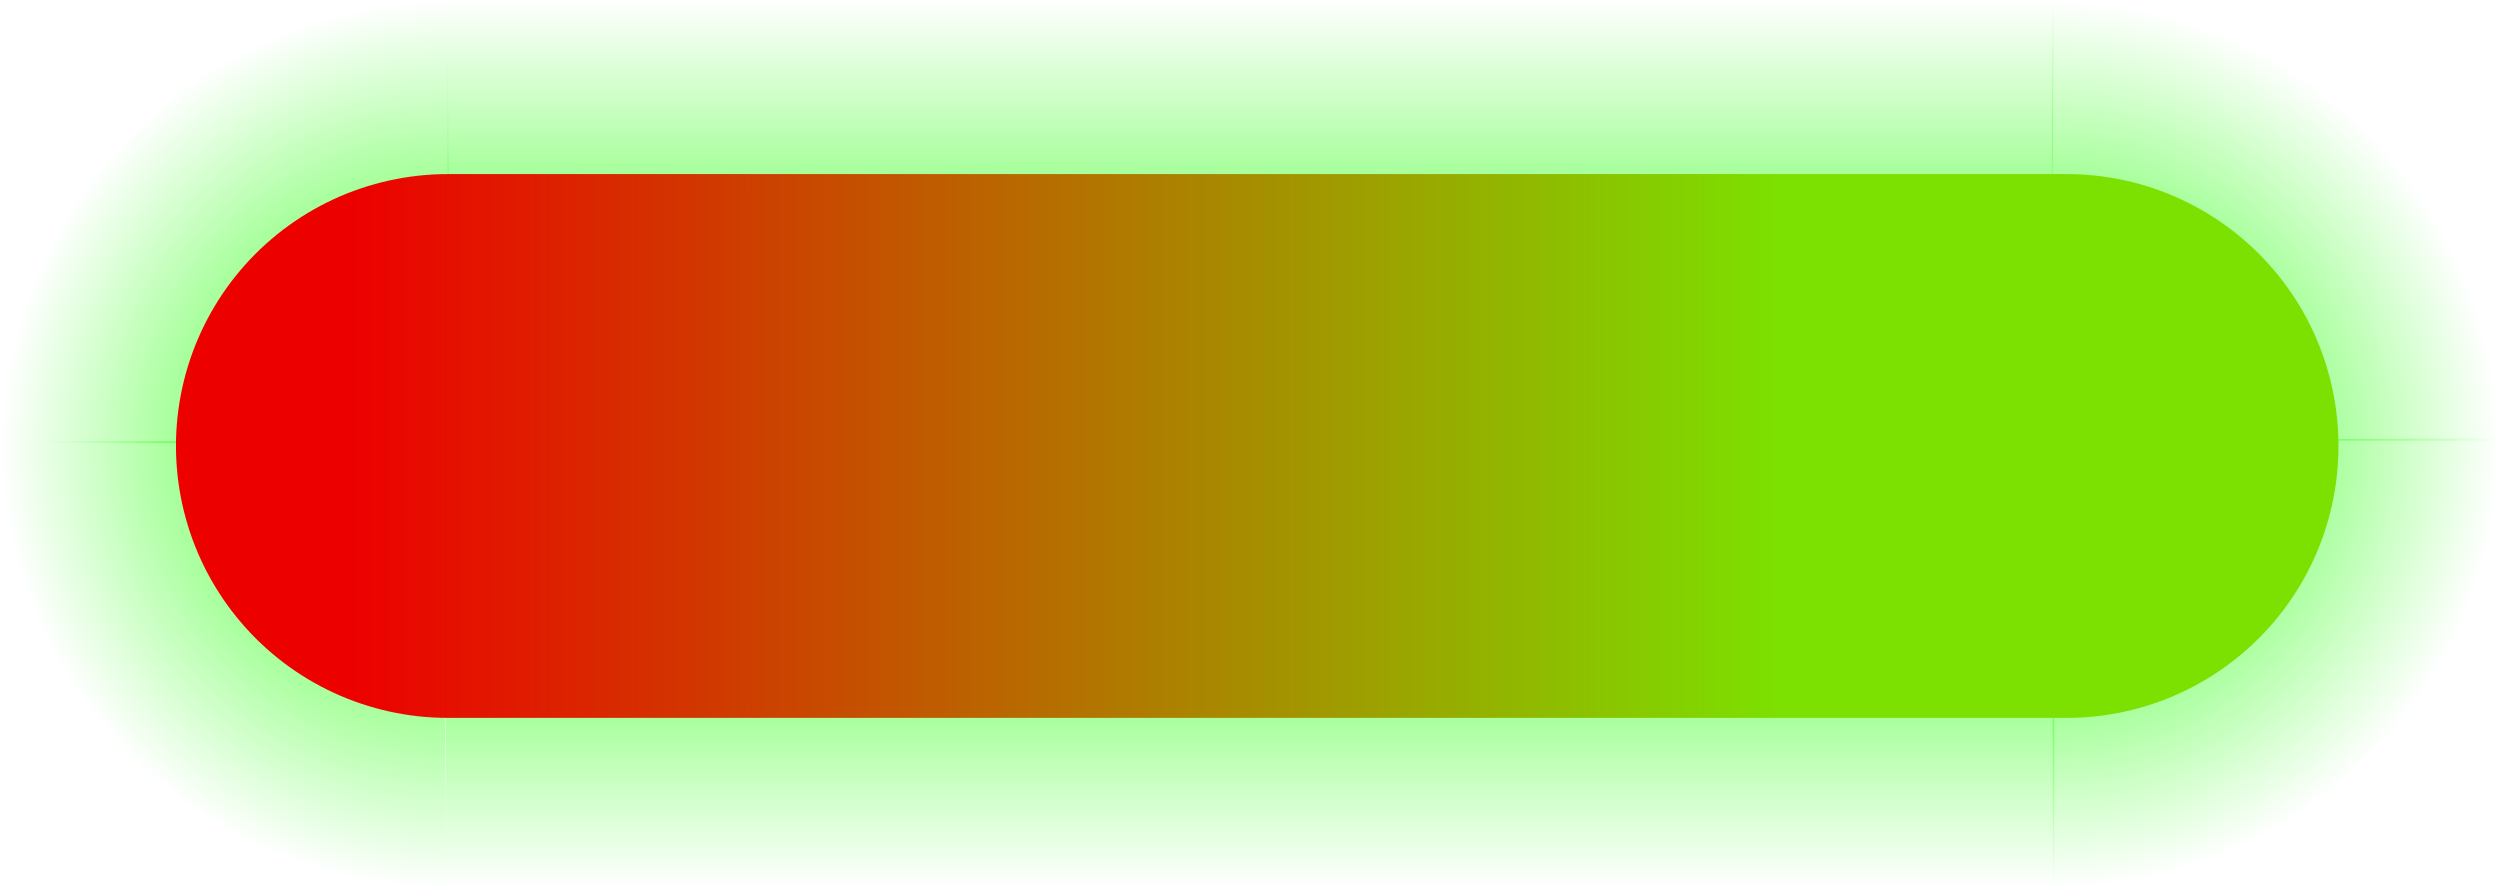 <svg version="1.1" xmlns="http://www.w3.org/2000/svg" xmlns:xlink="http://www.w3.org/1999/xlink" width="75.854" height="26.963" viewBox="0,0,75.854,26.963"><defs><radialGradient cx="214.393" cy="179.256" r="13.528" gradientUnits="userSpaceOnUse" id="color-1"><stop offset="0" stop-color="#1eff00"/><stop offset="1" stop-color="#1eff00" stop-opacity="0"/></radialGradient><radialGradient cx="214.407" cy="179.367" r="13.529" gradientUnits="userSpaceOnUse" id="color-2"><stop offset="0" stop-color="#1eff00"/><stop offset="1" stop-color="#1eff00" stop-opacity="0"/></radialGradient><linearGradient x1="238.507" y1="179.293" x2="238.507" y2="165.821" gradientUnits="userSpaceOnUse" id="color-3"><stop offset="0" stop-color="#1eff00"/><stop offset="1" stop-color="#1eff00" stop-opacity="0"/></linearGradient><linearGradient x1="238.734" y1="179.274" x2="238.734" y2="192.746" gradientUnits="userSpaceOnUse" id="color-4"><stop offset="0" stop-color="#1eff00"/><stop offset="1" stop-color="#1eff00" stop-opacity="0"/></linearGradient><radialGradient cx="263.168" cy="179.256" r="13.529" gradientUnits="userSpaceOnUse" id="color-5"><stop offset="0" stop-color="#1eff00"/><stop offset="1" stop-color="#1eff00" stop-opacity="0"/></radialGradient><radialGradient cx="263.154" cy="179.367" r="13.528" gradientUnits="userSpaceOnUse" id="color-6"><stop offset="0" stop-color="#1eff00"/><stop offset="1" stop-color="#1eff00" stop-opacity="0"/></radialGradient><linearGradient x1="414.224" y1="127.615" x2="414.224" y2="83.664" gradientUnits="userSpaceOnUse" id="color-7"><stop offset="0" stop-color="#1eff00"/><stop offset="1" stop-color="#1eff00" stop-opacity="0"/></linearGradient><radialGradient cx="395.252" cy="127.492" r="44.135" gradientUnits="userSpaceOnUse" id="color-8"><stop offset="0" stop-color="#1eff00"/><stop offset="1" stop-color="#1eff00" stop-opacity="0"/></radialGradient><radialGradient cx="395.297" cy="127.856" r="44.135" gradientUnits="userSpaceOnUse" id="color-9"><stop offset="0" stop-color="#1eff00"/><stop offset="1" stop-color="#1eff00" stop-opacity="0"/></radialGradient><linearGradient x1="414.246" y1="127.552" x2="414.246" y2="171.502" gradientUnits="userSpaceOnUse" id="color-10"><stop offset="0" stop-color="#1eff00"/><stop offset="1" stop-color="#1eff00" stop-opacity="0"/></linearGradient><radialGradient cx="433.278" cy="127.492" r="44.135" gradientUnits="userSpaceOnUse" id="color-11"><stop offset="0" stop-color="#1eff00"/><stop offset="1" stop-color="#1eff00" stop-opacity="0"/></radialGradient><radialGradient cx="433.232" cy="127.856" r="44.135" gradientUnits="userSpaceOnUse" id="color-12"><stop offset="0" stop-color="#1eff00"/><stop offset="1" stop-color="#1eff00" stop-opacity="0"/></radialGradient><linearGradient x1="211.429" y1="179.353" x2="254.972" y2="179.353" gradientUnits="userSpaceOnUse" id="color-13"><stop offset="0" stop-color="#ed0000"/><stop offset="1" stop-color="#7ce100"/></linearGradient></defs><g transform="translate(-200.854,-165.821)"><g data-paper-data="{&quot;isPaintingLayer&quot;:true}" fill-rule="nonzero" stroke-linejoin="miter" stroke-miterlimit="10" stroke-dasharray="" stroke-dashoffset="0" style="mix-blend-mode: normal"><path d="M200.864,179.256c0,-0.547 -0.01,-0.027 -0.01,-0.027c0,0 3.195,-0.011 5.101,-0.018c2.43,-0.008 8.292,-0.028 8.292,-0.028c0,0 0.079,6.365 0.11,8.846c0.022,1.801 0.058,4.663 0.058,4.663c0,0 0.339,0.022 0.012,0.046c-0.08,0.006 0.206,0.047 -0.035,0.047c-7.472,0 -13.529,-6.057 -13.529,-13.528z" fill="url(#color-1)" stroke="none" stroke-width="0" stroke-linecap="butt"/><path d="M214.434,165.828l0.063,13.497c0,0 -13.618,-0.082 -13.618,-0.117c0,-7.472 6.057,-13.369 13.529,-13.369z" fill="url(#color-2)" stroke="none" stroke-width="0" stroke-linecap="butt"/><path d="M263.174,165.821l-0.111,13.472h-48.624v-13.472z" data-paper-data="{&quot;index&quot;:null}" fill="url(#color-3)" stroke="none" stroke-width="0" stroke-linecap="butt"/><path d="M214.413,192.746l-0.125,-13.472h48.893v13.472z" fill="url(#color-4)" stroke="none" stroke-width="0" stroke-linecap="butt"/><path d="M263.145,192.691l-0.026,-13.508l13.588,-0.065c0,0 -0.01,-0.409 -0.01,0.138c0,7.472 -6.057,13.529 -13.529,13.529z" data-paper-data="{&quot;index&quot;:null}" fill="url(#color-5)" stroke="none" stroke-width="0" stroke-linecap="butt"/><path d="M276.683,179.225c0,0.036 -0.047,-0.028 -0.047,-0.028l-13.554,-0.018c0,0 0.02,-5.82 0.028,-8.25c0.006,-1.679 0.018,-5.101 0.018,-5.101c0,0 -0.52,0.01 0.027,0.01c7.472,0 13.528,5.915 13.528,13.387z" data-paper-data="{&quot;index&quot;:null}" fill="url(#color-6)" stroke="none" stroke-width="0" stroke-linecap="butt"/><path d="" data-paper-data="{&quot;index&quot;:null}" fill="url(#color-7)" stroke="none" stroke-width="0" stroke-linecap="butt"/><path d="" fill="url(#color-8)" stroke="none" stroke-width="0" stroke-linecap="butt"/><path d="" fill="#000000" stroke="#000000" stroke-width="5" stroke-linecap="butt"/><path d="" fill="url(#color-9)" stroke="none" stroke-width="0" stroke-linecap="butt"/><path d="" fill="#000000" stroke="#000000" stroke-width="5" stroke-linecap="butt"/><path d="" fill="#000000" stroke="none" stroke-width="0" stroke-linecap="butt"/><path d="" fill="url(#color-10)" stroke="none" stroke-width="0" stroke-linecap="butt"/><path d="" data-paper-data="{&quot;index&quot;:null}" fill="url(#color-11)" stroke="none" stroke-width="0" stroke-linecap="butt"/><path d="" data-paper-data="{&quot;index&quot;:null}" fill="#000000" stroke="#000000" stroke-width="5" stroke-linecap="butt"/><path d="" data-paper-data="{&quot;index&quot;:null}" fill="url(#color-12)" stroke="none" stroke-width="0" stroke-linecap="butt"/><path d="" data-paper-data="{&quot;index&quot;:null}" fill="#000000" stroke="#000000" stroke-width="5" stroke-linecap="butt"/><path d="" fill="#000000" stroke="#000000" stroke-width="4.75" stroke-linecap="butt"/><path d="M214.443,179.353h49.114" fill="none" stroke="url(#color-13)" stroke-width="16.5" stroke-linecap="round"/></g></g></svg>